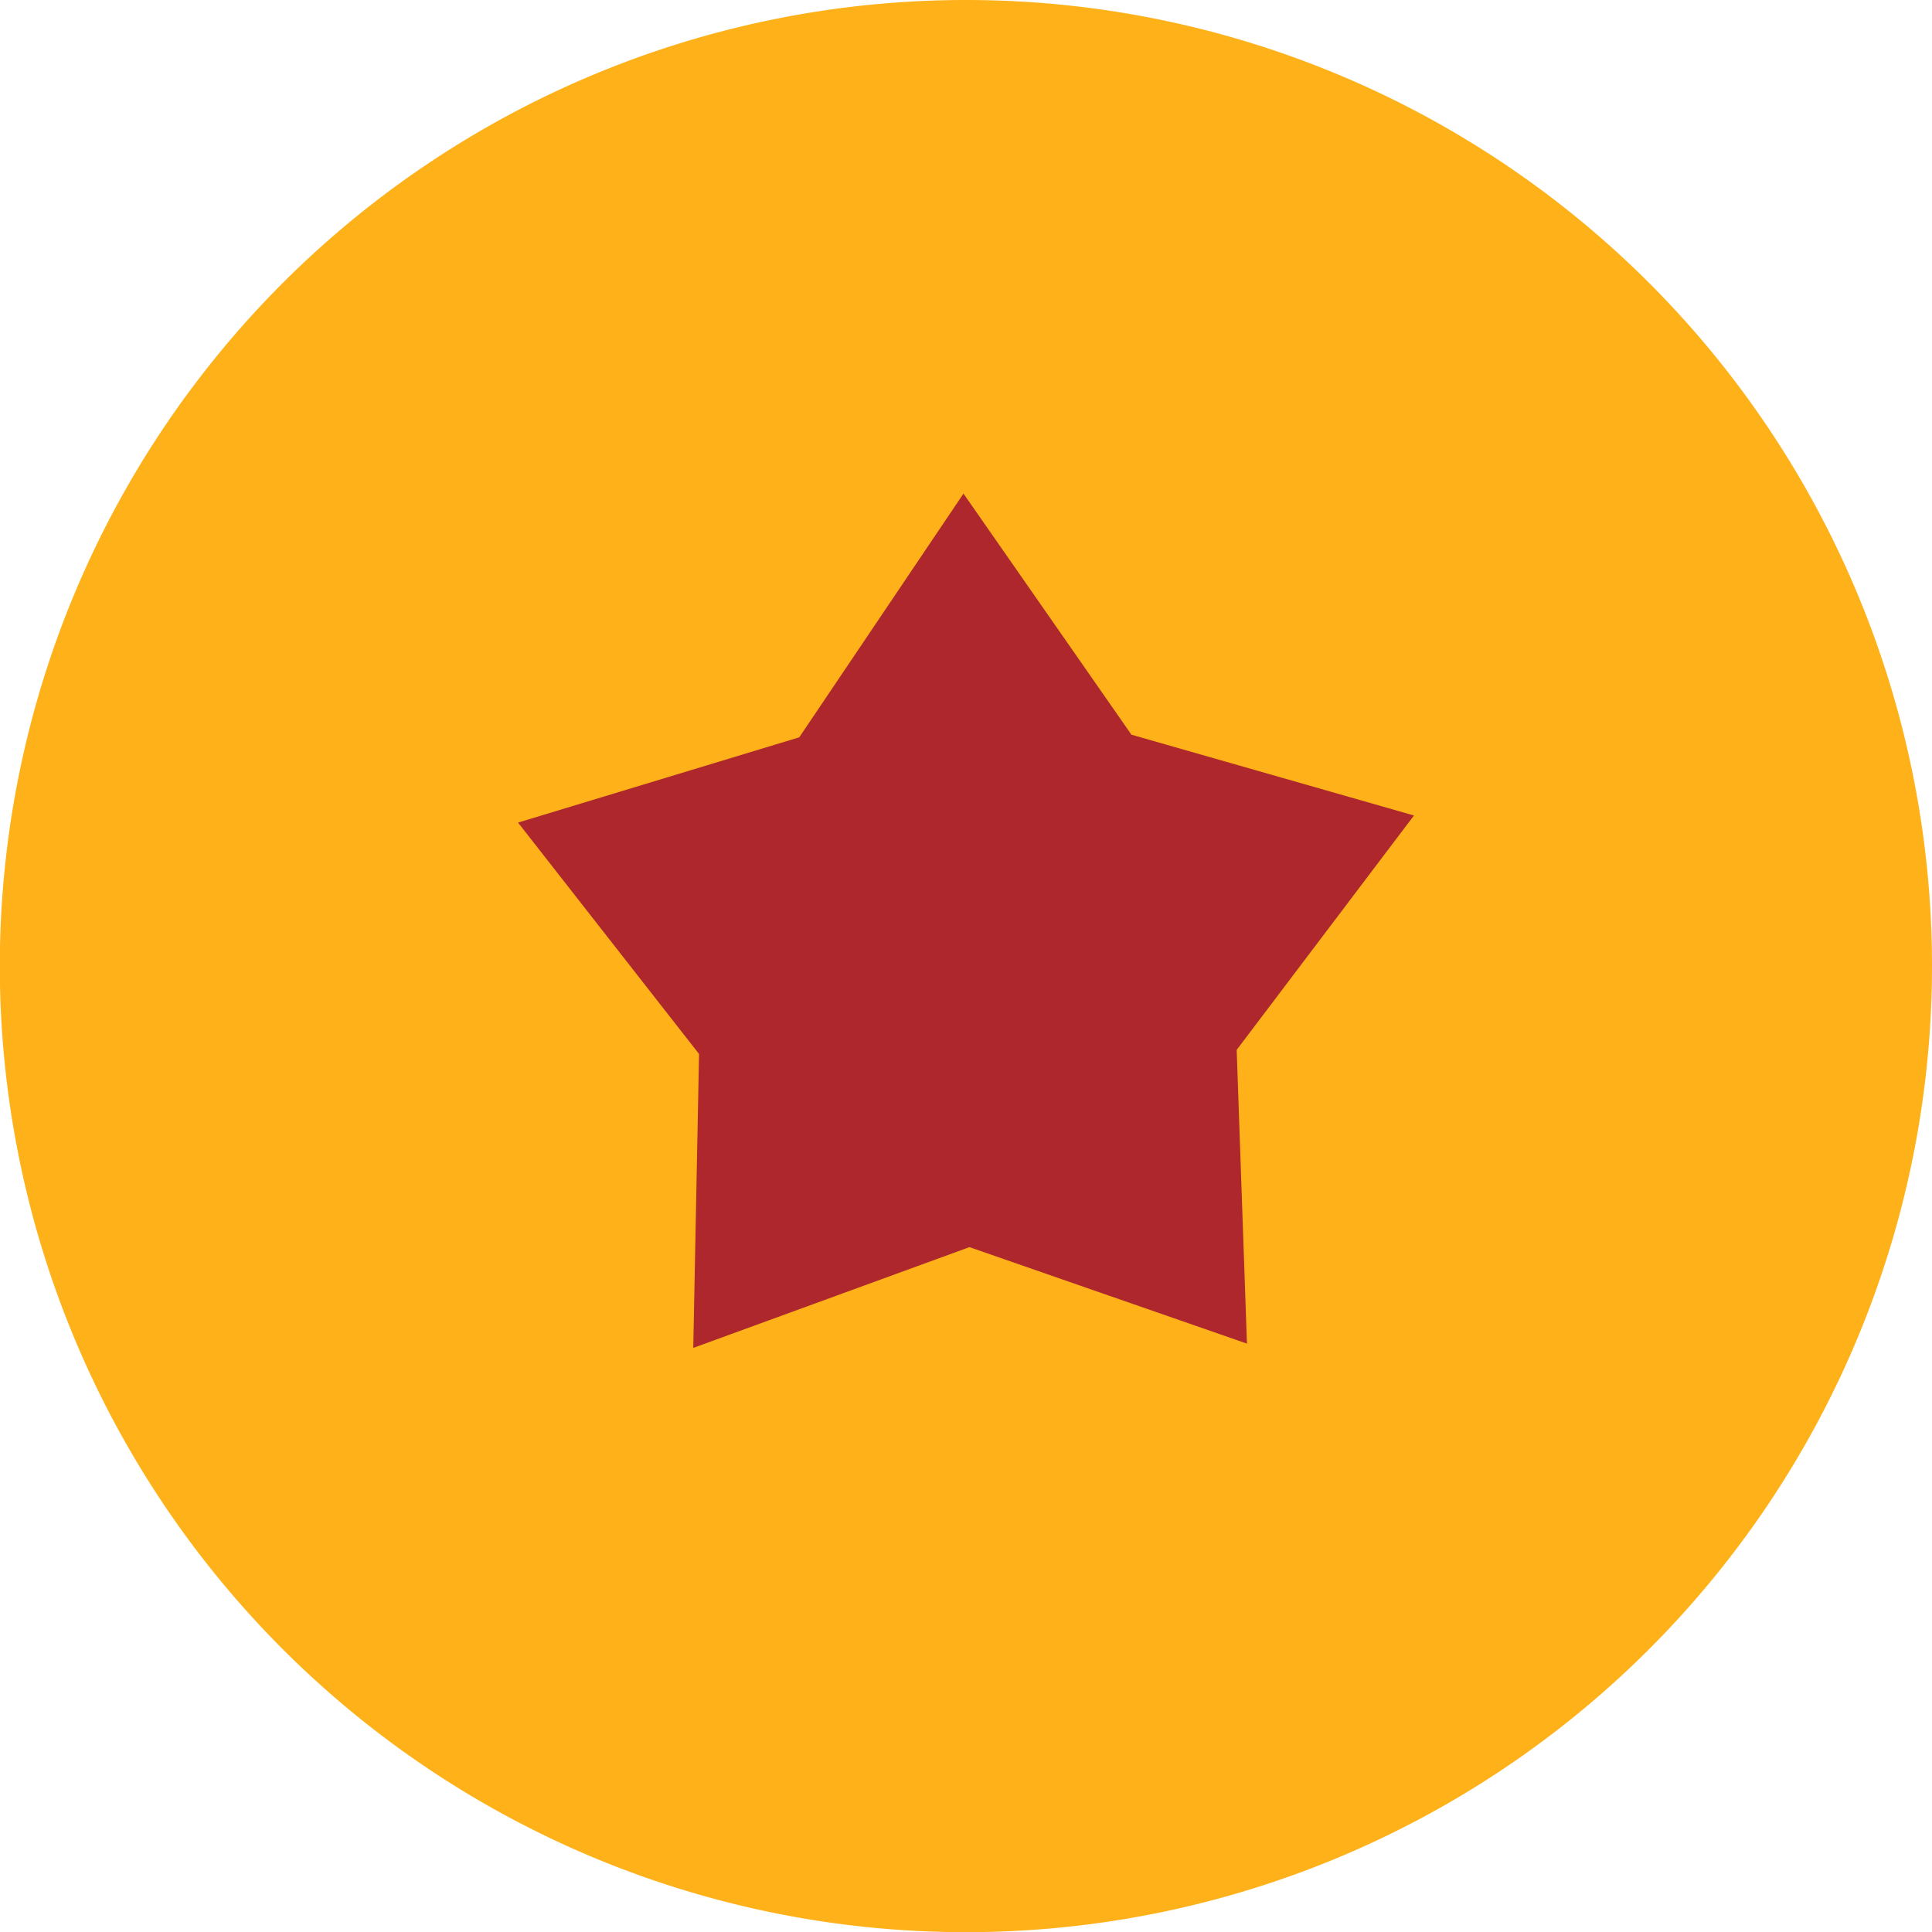 <svg xmlns="http://www.w3.org/2000/svg" viewBox="0 0 103.53 103.53"><defs><style>.cls-1{fill:#ffb11a;}.cls-2{fill:#ad272d;}</style></defs><g id="Layer_2" data-name="Layer 2"><g id="Home_Page" data-name="Home Page"><path class="cls-1" d="M103.53,51.77A51.77,51.77,0,1,1,51.77,0,51.76,51.76,0,0,1,103.53,51.77Z"/><polygon class="cls-2" points="60.63 39.37 75.77 43.7 66.27 56.26 66.82 72 51.95 66.83 37.15 72.23 37.46 56.48 27.76 44.08 42.83 39.51 51.63 26.45 60.63 39.37"/></g></g></svg>
